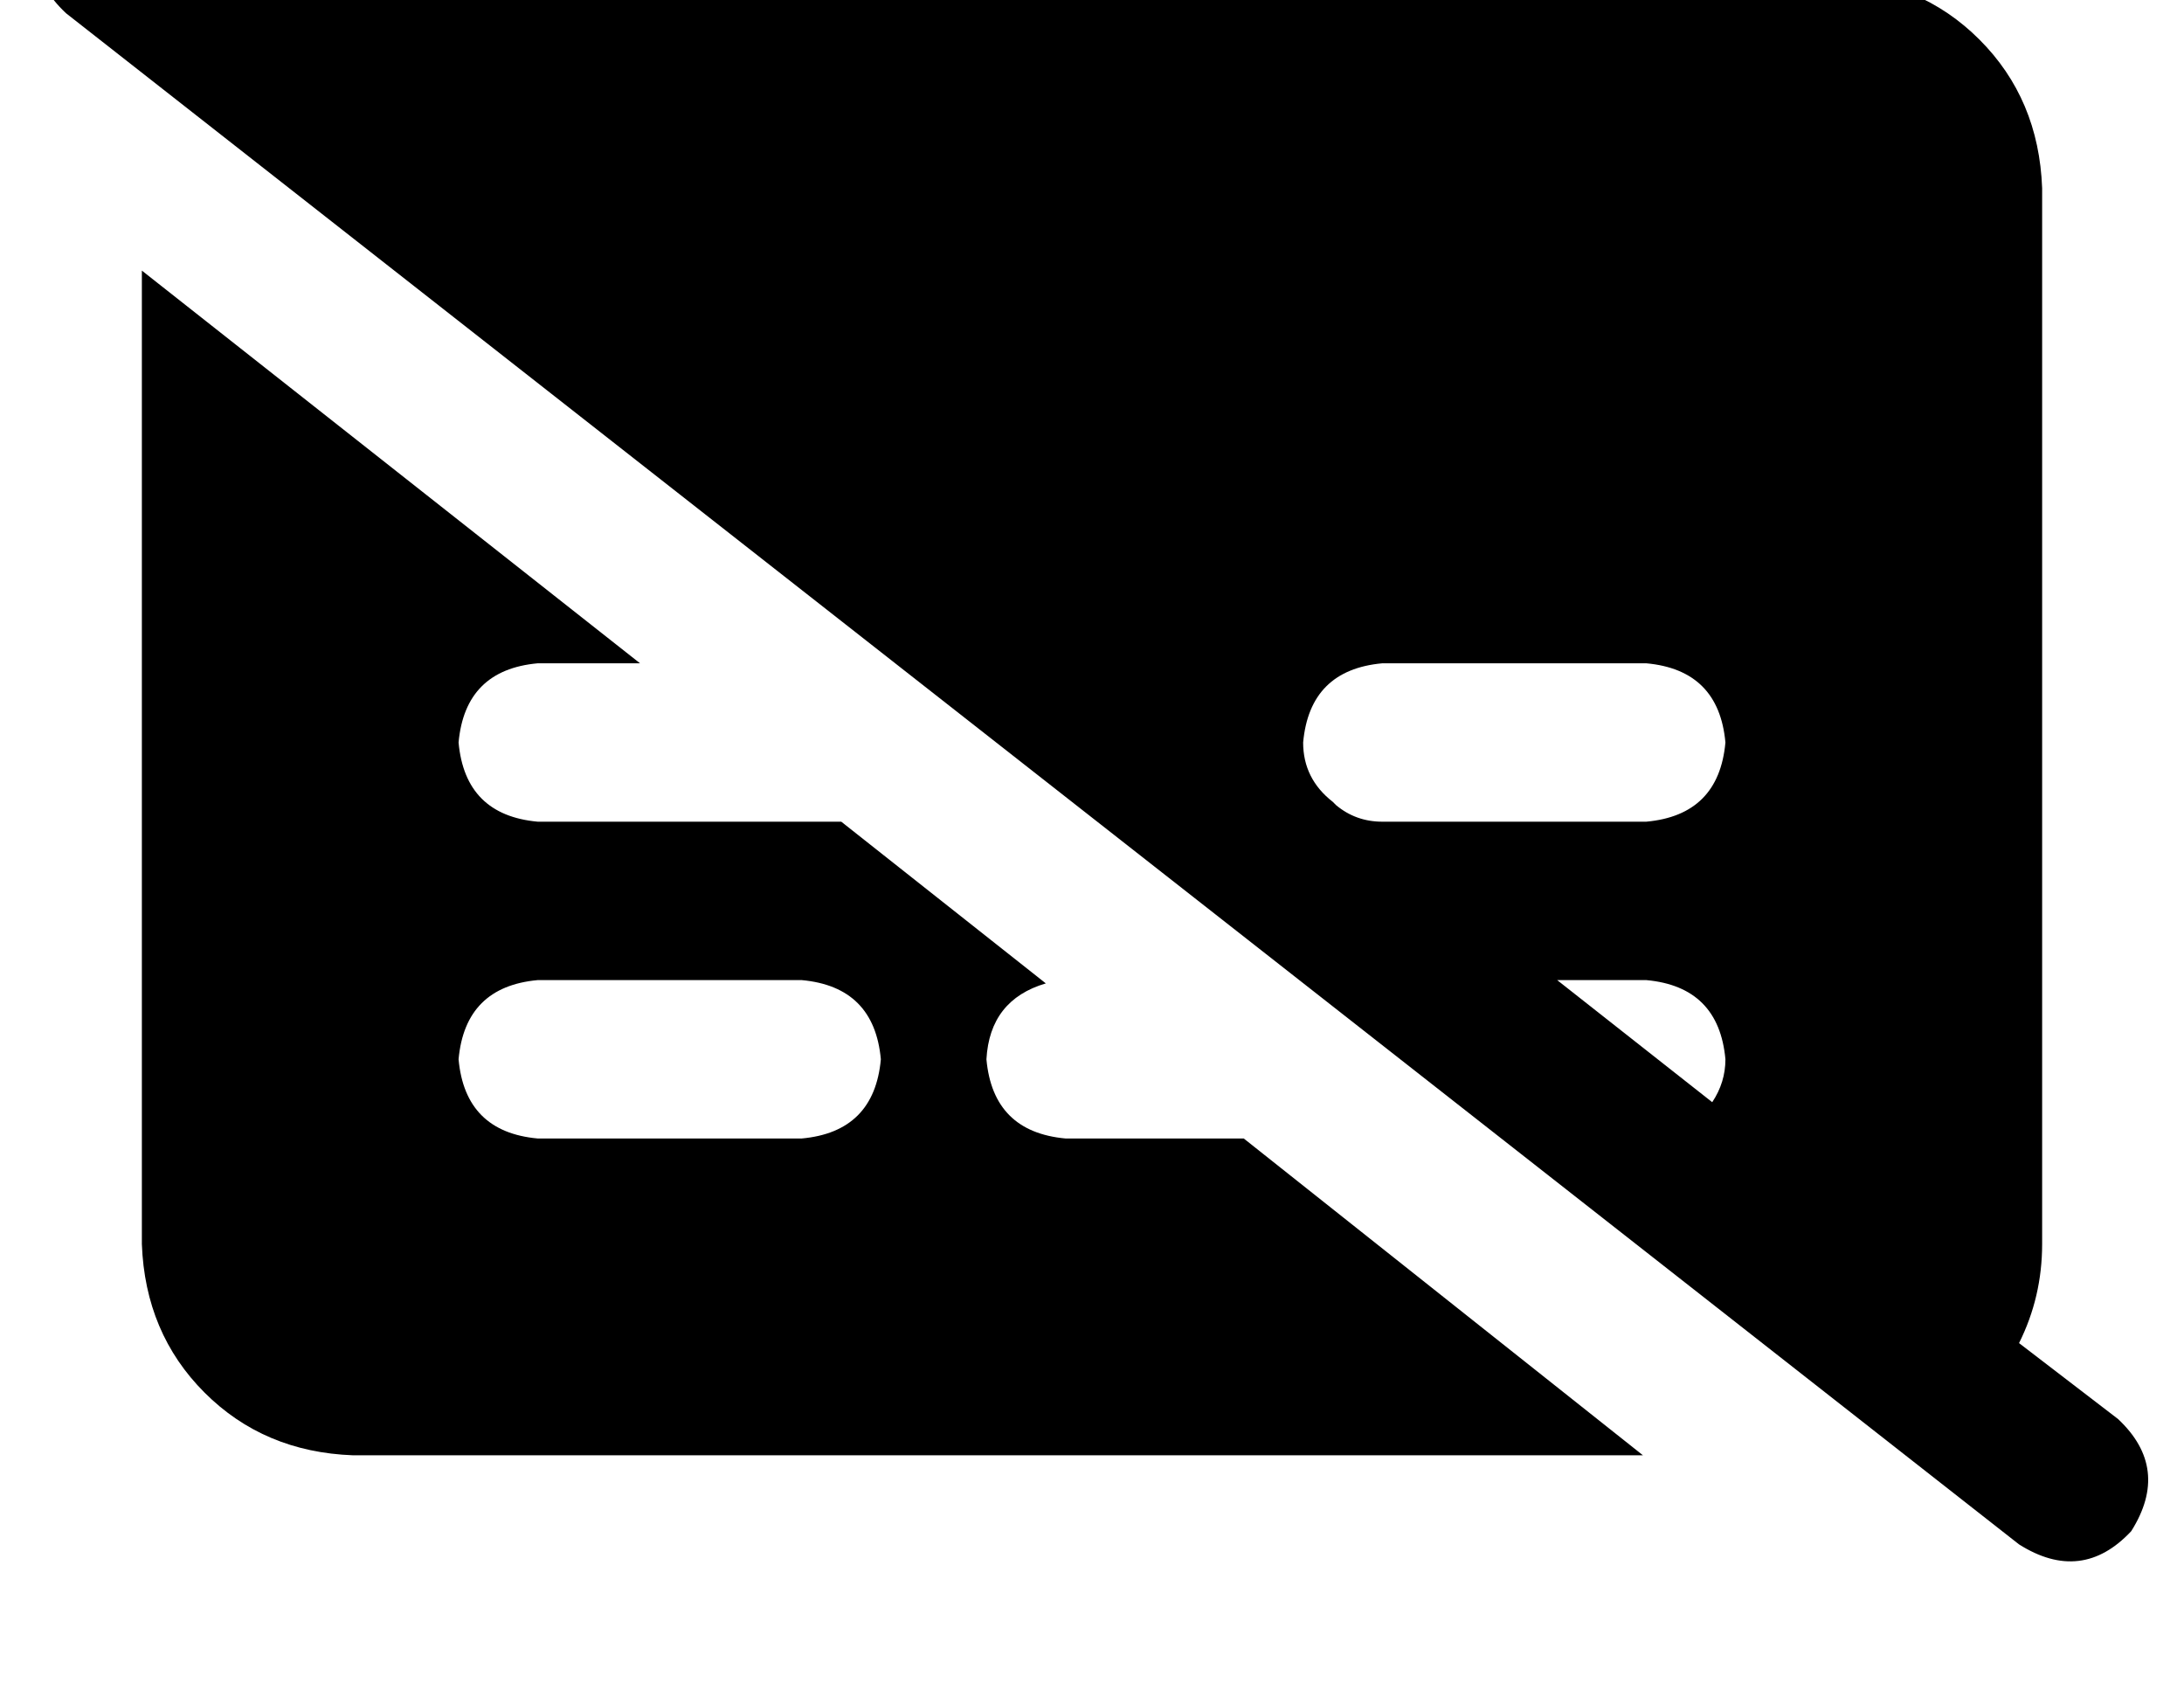 <?xml version="1.0" standalone="no"?>
<!DOCTYPE svg PUBLIC "-//W3C//DTD SVG 1.1//EN" "http://www.w3.org/Graphics/SVG/1.1/DTD/svg11.dtd" >
<svg xmlns="http://www.w3.org/2000/svg" xmlns:xlink="http://www.w3.org/1999/xlink" version="1.1" viewBox="-11 0 662 512">
   <path fill="currentColor"
d="M39 -34q-19 -12 -34 4q-12 19 4 34l592 464v0q19 12 34 -4q12 -19 -4 -34l-30 -23v0q7 -14 7 -30v-320v0q-1 -27 -19 -45t-45 -19h-448v0q-10 0 -19 3l-38 -30v0zM394 244l-1 -1l1 1l-1 -1q-9 -7 -9 -18q2 -22 24 -24h80v0q22 2 24 24q-2 22 -24 24h-80v0q-8 0 -14 -5v0z
M461 297h27h-27h27q22 2 24 24q0 7 -4 13l-47 -37v0zM487 441l-121 -96l121 96l-121 -96h-54v0q-22 -2 -24 -24q1 -18 18 -23l-62 -49v0h-92v0q-22 -2 -24 -24q2 -22 24 -24h31v0l-151 -119v0v295v0q1 27 19 45t45 19h391v0zM152 297h80h-80h80q22 2 24 24q-2 22 -24 24h-80
v0q-22 -2 -24 -24q2 -22 24 -24v0z" />
</svg>

